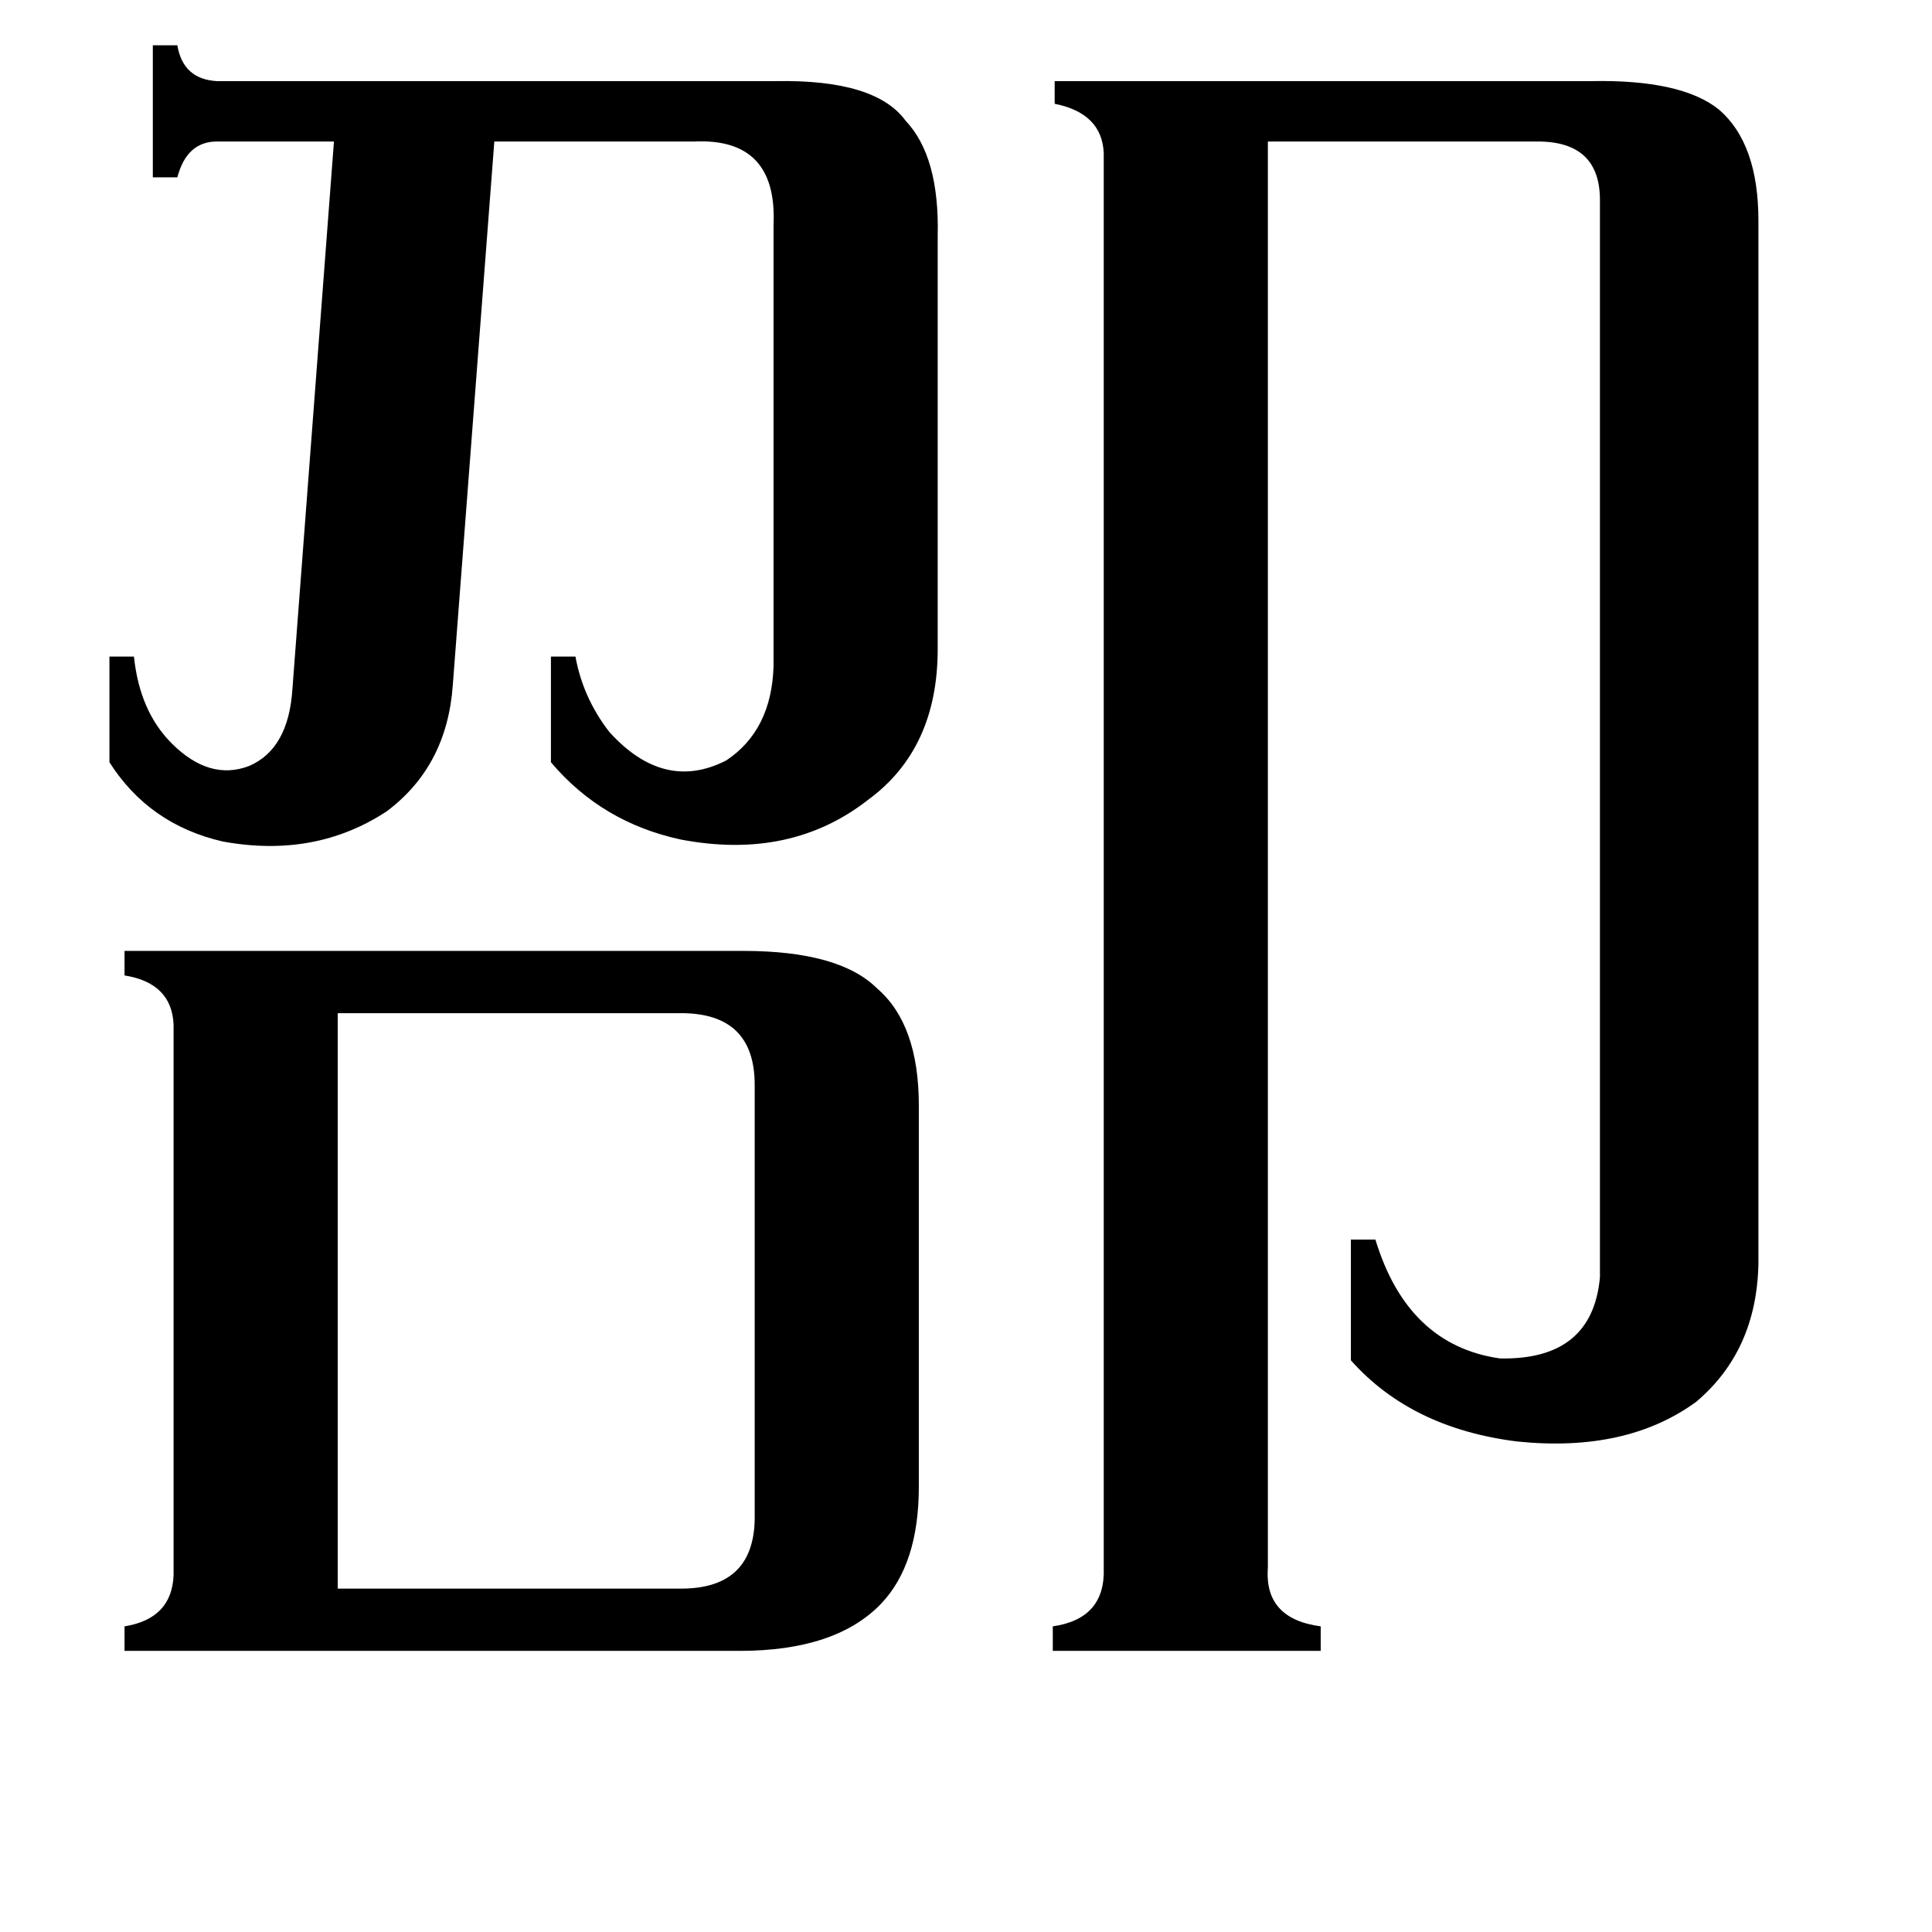 <svg xmlns="http://www.w3.org/2000/svg" viewBox="0 -800 1024 1024">
	<path fill="#000000" d="M179 42H361Q401 42 400 2V-225Q400 -263 361 -263H179ZM240 -437Q237 -394 205 -370Q167 -345 118 -354Q79 -363 58 -396V-452H71Q74 -423 91 -406Q111 -386 132 -394Q153 -403 155 -435L177 -725H115Q99 -725 94 -706H81V-776H94Q97 -758 115 -757H411Q464 -758 480 -736Q498 -717 497 -675V-456Q497 -403 460 -376Q419 -344 361 -355Q319 -364 292 -396V-452H305Q309 -430 323 -412Q352 -380 385 -397Q409 -413 410 -447V-681Q412 -727 368 -725H262ZM672 31Q670 58 700 62V75H558V62Q586 58 585 31V-719Q584 -740 559 -745V-757H843Q891 -758 911 -742Q932 -724 932 -683V-130Q931 -84 899 -57Q862 -30 804 -36Q748 -43 716 -79V-143H729Q746 -87 795 -80Q844 -79 848 -123V-694Q848 -725 815 -725H672ZM394 -296Q445 -296 465 -276Q487 -257 487 -214V-12Q487 29 467 50Q443 75 392 75H66V62Q91 58 92 35V-257Q91 -279 66 -283V-296Z"/>
</svg>